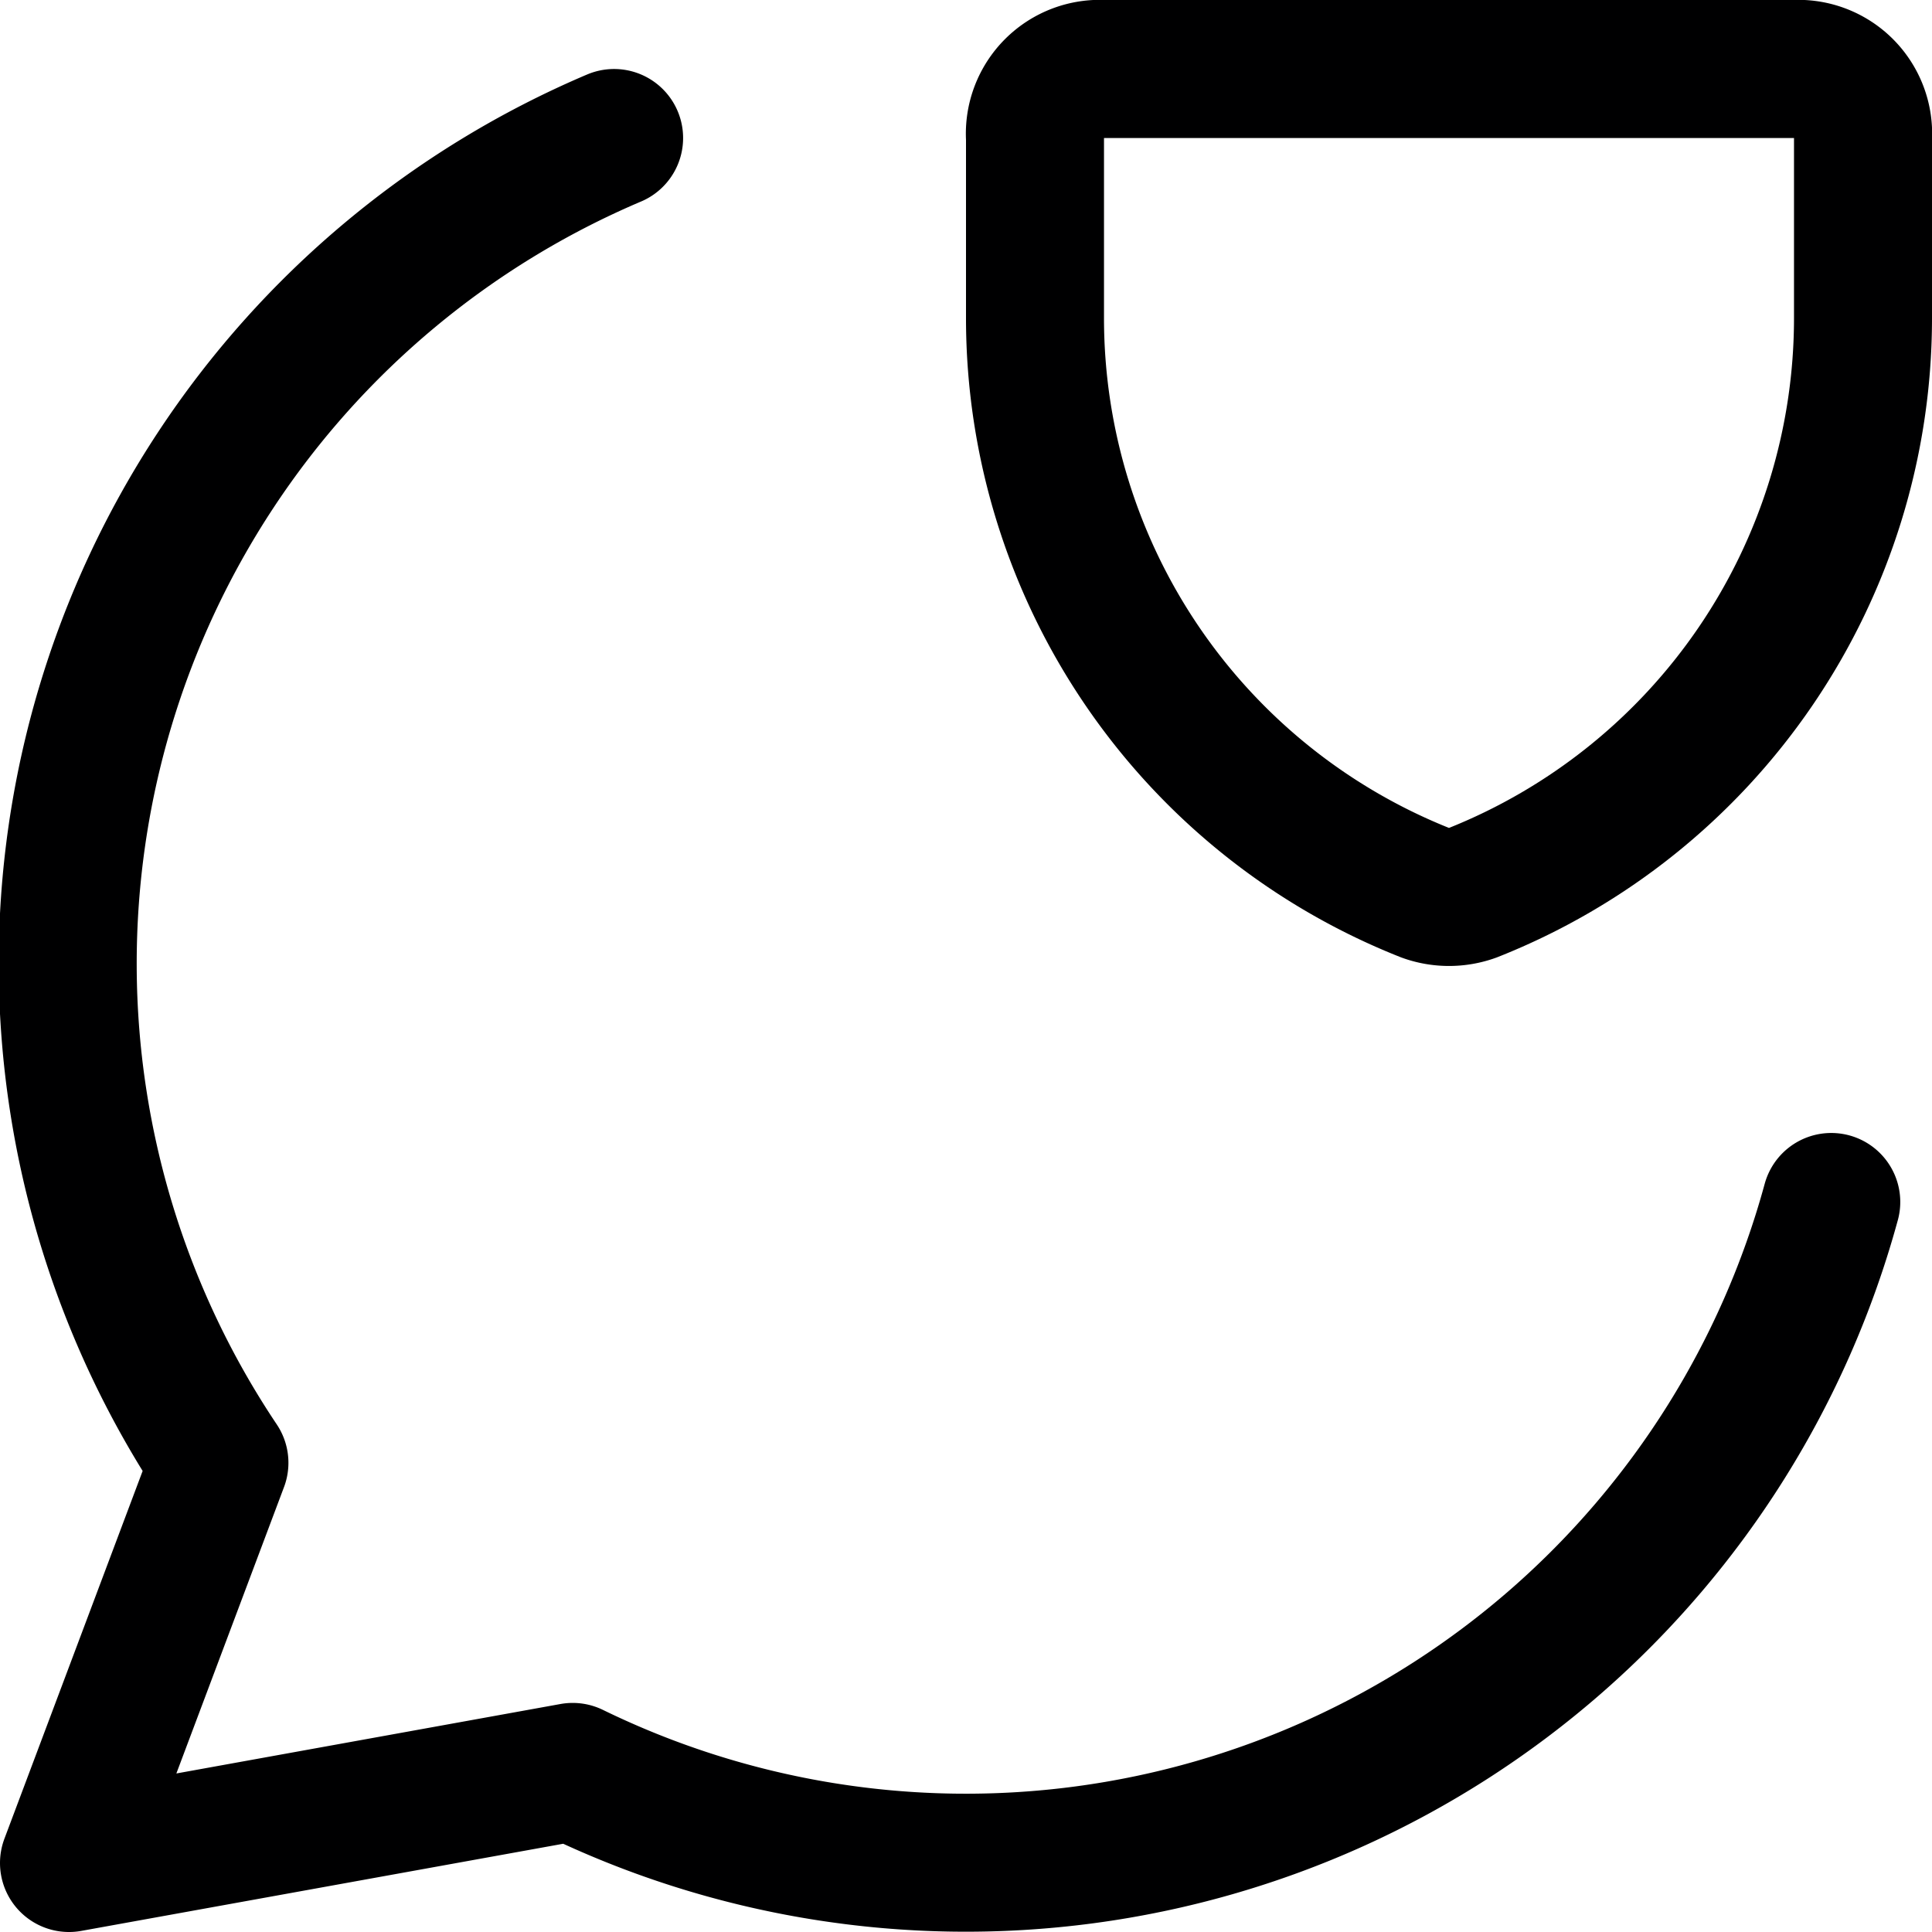 <svg xmlns="http://www.w3.org/2000/svg" viewBox="0 0 14 14">
  <g>
    <path d="M10.67,6.47h0a.5.5,0,0,1-.34,0h0A4.48,4.48,0,0,1,7.5,2.31V1A.47.47,0,0,1,8,.5H13A.47.47,0,0,1,13.5,1V2.31A4.48,4.48,0,0,1,10.67,6.47Z" style="fill: none;stroke: #000001;stroke-linecap: round;stroke-linejoin: round"/>
    <path d="M4.45,1A6.5,6.5,0,0,0,1.59,10.6L.5,13.5l3.65-.66a6.5,6.5,0,0,0,9.12-4.13" style="fill: none;stroke: #000001;stroke-linecap: round;stroke-linejoin: round"/>
  </g>
</svg>

